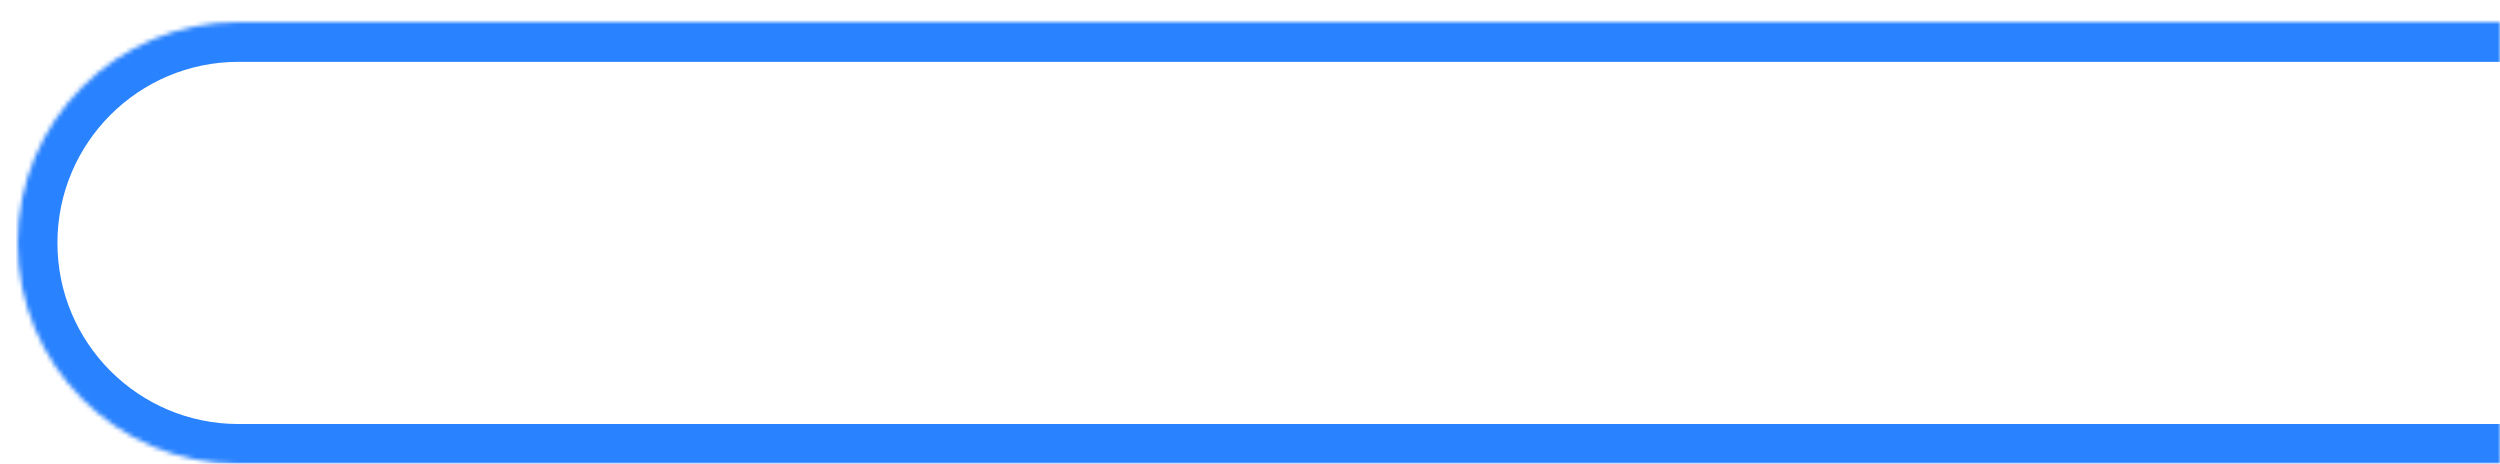 <svg width="566" height="105" viewBox="0 0 566 105" fill="none" xmlns="http://www.w3.org/2000/svg">
<g filter="url(#filter0_d_75_113)">
<mask id="path-1-inside-1_75_113" fill="white">
<path d="M0 50C0 22.386 22.386 0 50 0H562V100H50C22.386 100 0 77.614 0 50V50Z"/>
</mask>
<path d="M0 50C0 22.386 22.386 0 50 0H562V100H50C22.386 100 0 77.614 0 50V50Z" fill="white"/>
<path d="M-9 50C-9 17.415 17.415 -9 50 -9H562V9H50C27.356 9 9 27.356 9 50H-9ZM562 109H50C17.415 109 -9 82.585 -9 50H9C9 72.644 27.356 91 50 91H562V109ZM50 109C17.415 109 -9 82.585 -9 50C-9 17.415 17.415 -9 50 -9V9C27.356 9 9 27.356 9 50C9 72.644 27.356 91 50 91V109ZM562 0V100V0Z" fill="#2982FF" mask="url(#path-1-inside-1_75_113)"/>
</g>
<defs>
<filter id="filter0_d_75_113" x="0" y="0" width="566" height="105" filterUnits="userSpaceOnUse" color-interpolation-filters="sRGB">
<feFlood flood-opacity="0" result="BackgroundImageFix"/>
<feColorMatrix in="SourceAlpha" type="matrix" values="0 0 0 0 0 0 0 0 0 0 0 0 0 0 0 0 0 0 127 0" result="hardAlpha"/>
<feOffset dx="4" dy="5"/>
<feComposite in2="hardAlpha" operator="out"/>
<feColorMatrix type="matrix" values="0 0 0 0 0.008 0 0 0 0 0.094 0 0 0 0 0.494 0 0 0 1 0"/>
<feBlend mode="normal" in2="BackgroundImageFix" result="effect1_dropShadow_75_113"/>
<feBlend mode="normal" in="SourceGraphic" in2="effect1_dropShadow_75_113" result="shape"/>
</filter>
</defs>
</svg>
